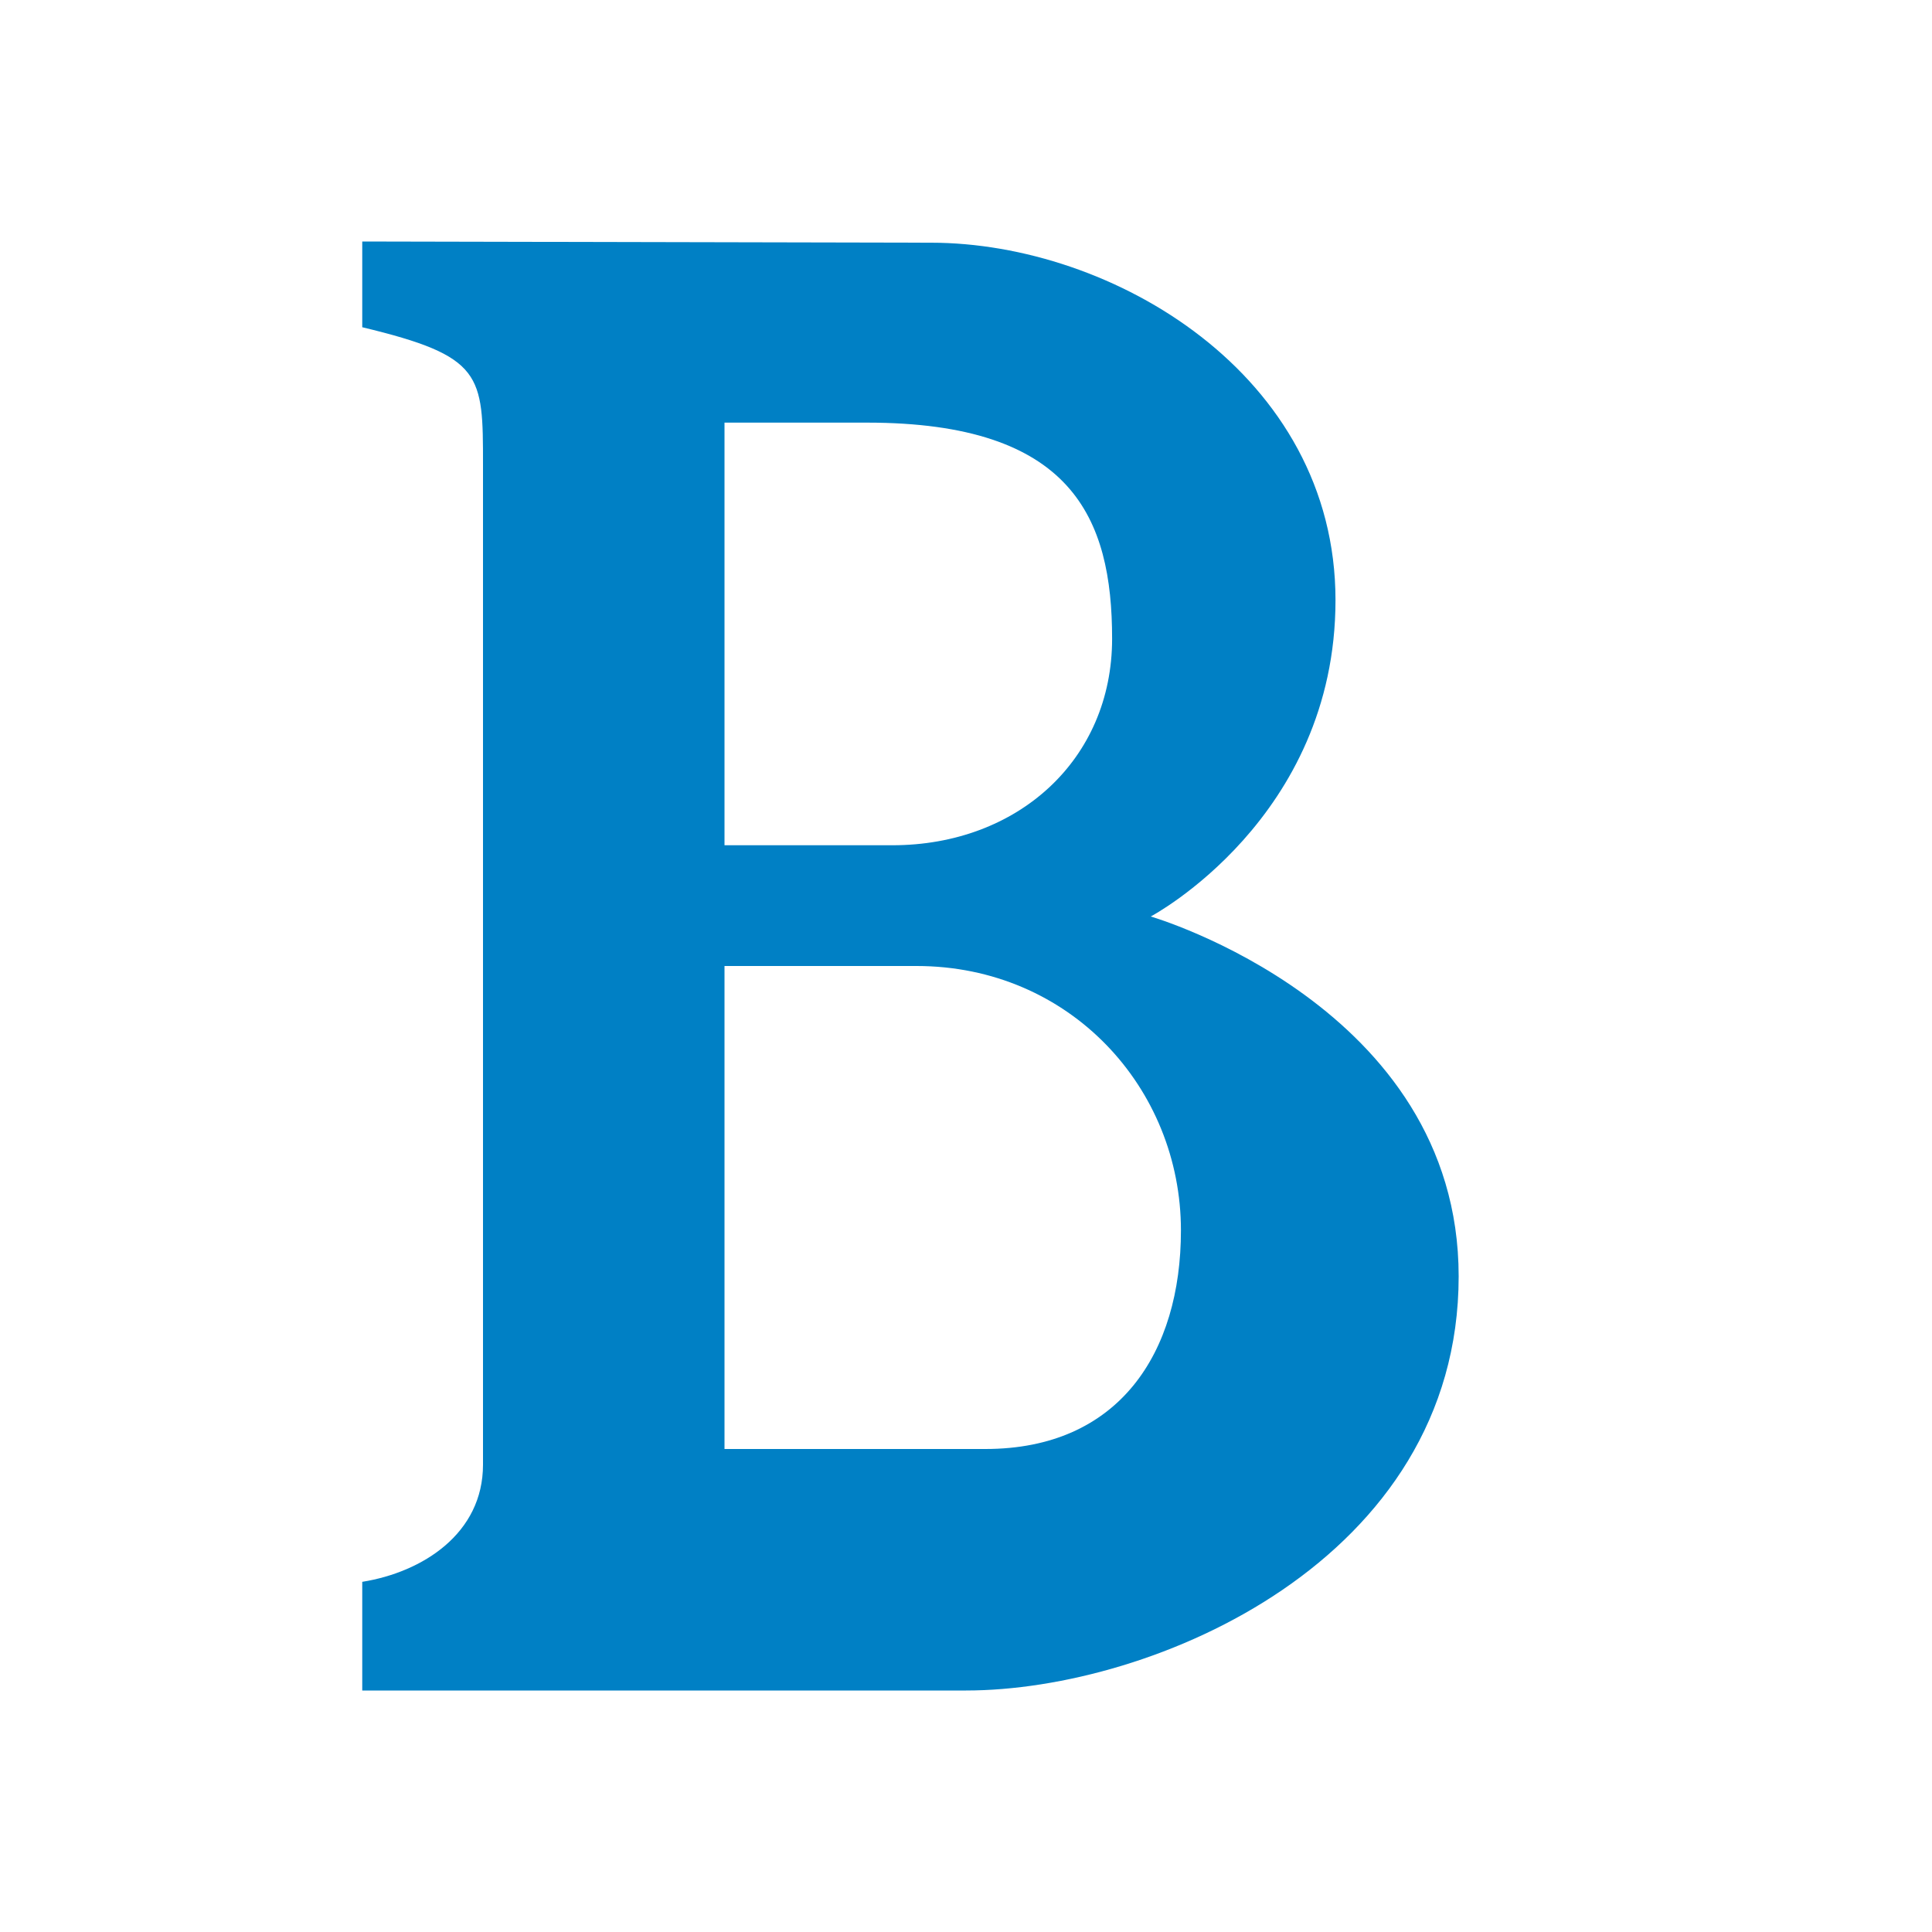 <svg xmlns="http://www.w3.org/2000/svg" viewBox="0 0 16 16" width="16" height="16">
<cis-name>bold</cis-name>
<cis-semantic>primary</cis-semantic>
<path id="path_2_" fill="#0080C5" d="M9.53,7.59c0,0,1.53-0.81,1.53-2.62c0-1.87-1.85-2.96-3.35-2.96L3,2v0.71c1,0.24,1,0.39,1,1.14
	v8.28c0,0.57-0.5,0.89-1,0.97V14h5c1.55,0,4.08-1.08,4.08-3.43C12.08,8.33,9.53,7.59,9.53,7.59z M6,3.5c0.33,0,0.99,0,1.18,0
	c1.7,0,2.03,0.79,2.03,1.79S8.43,7,7.39,7C6.35,7,6,7,6,7S6,3.89,6,3.5z M8.16,12H6V8c0,0,0.33,0,1.59,0c1.27,0,2.19,1.01,2.19,2.19
	C9.78,11.2,9.27,12,8.16,12z"/>
</svg>
